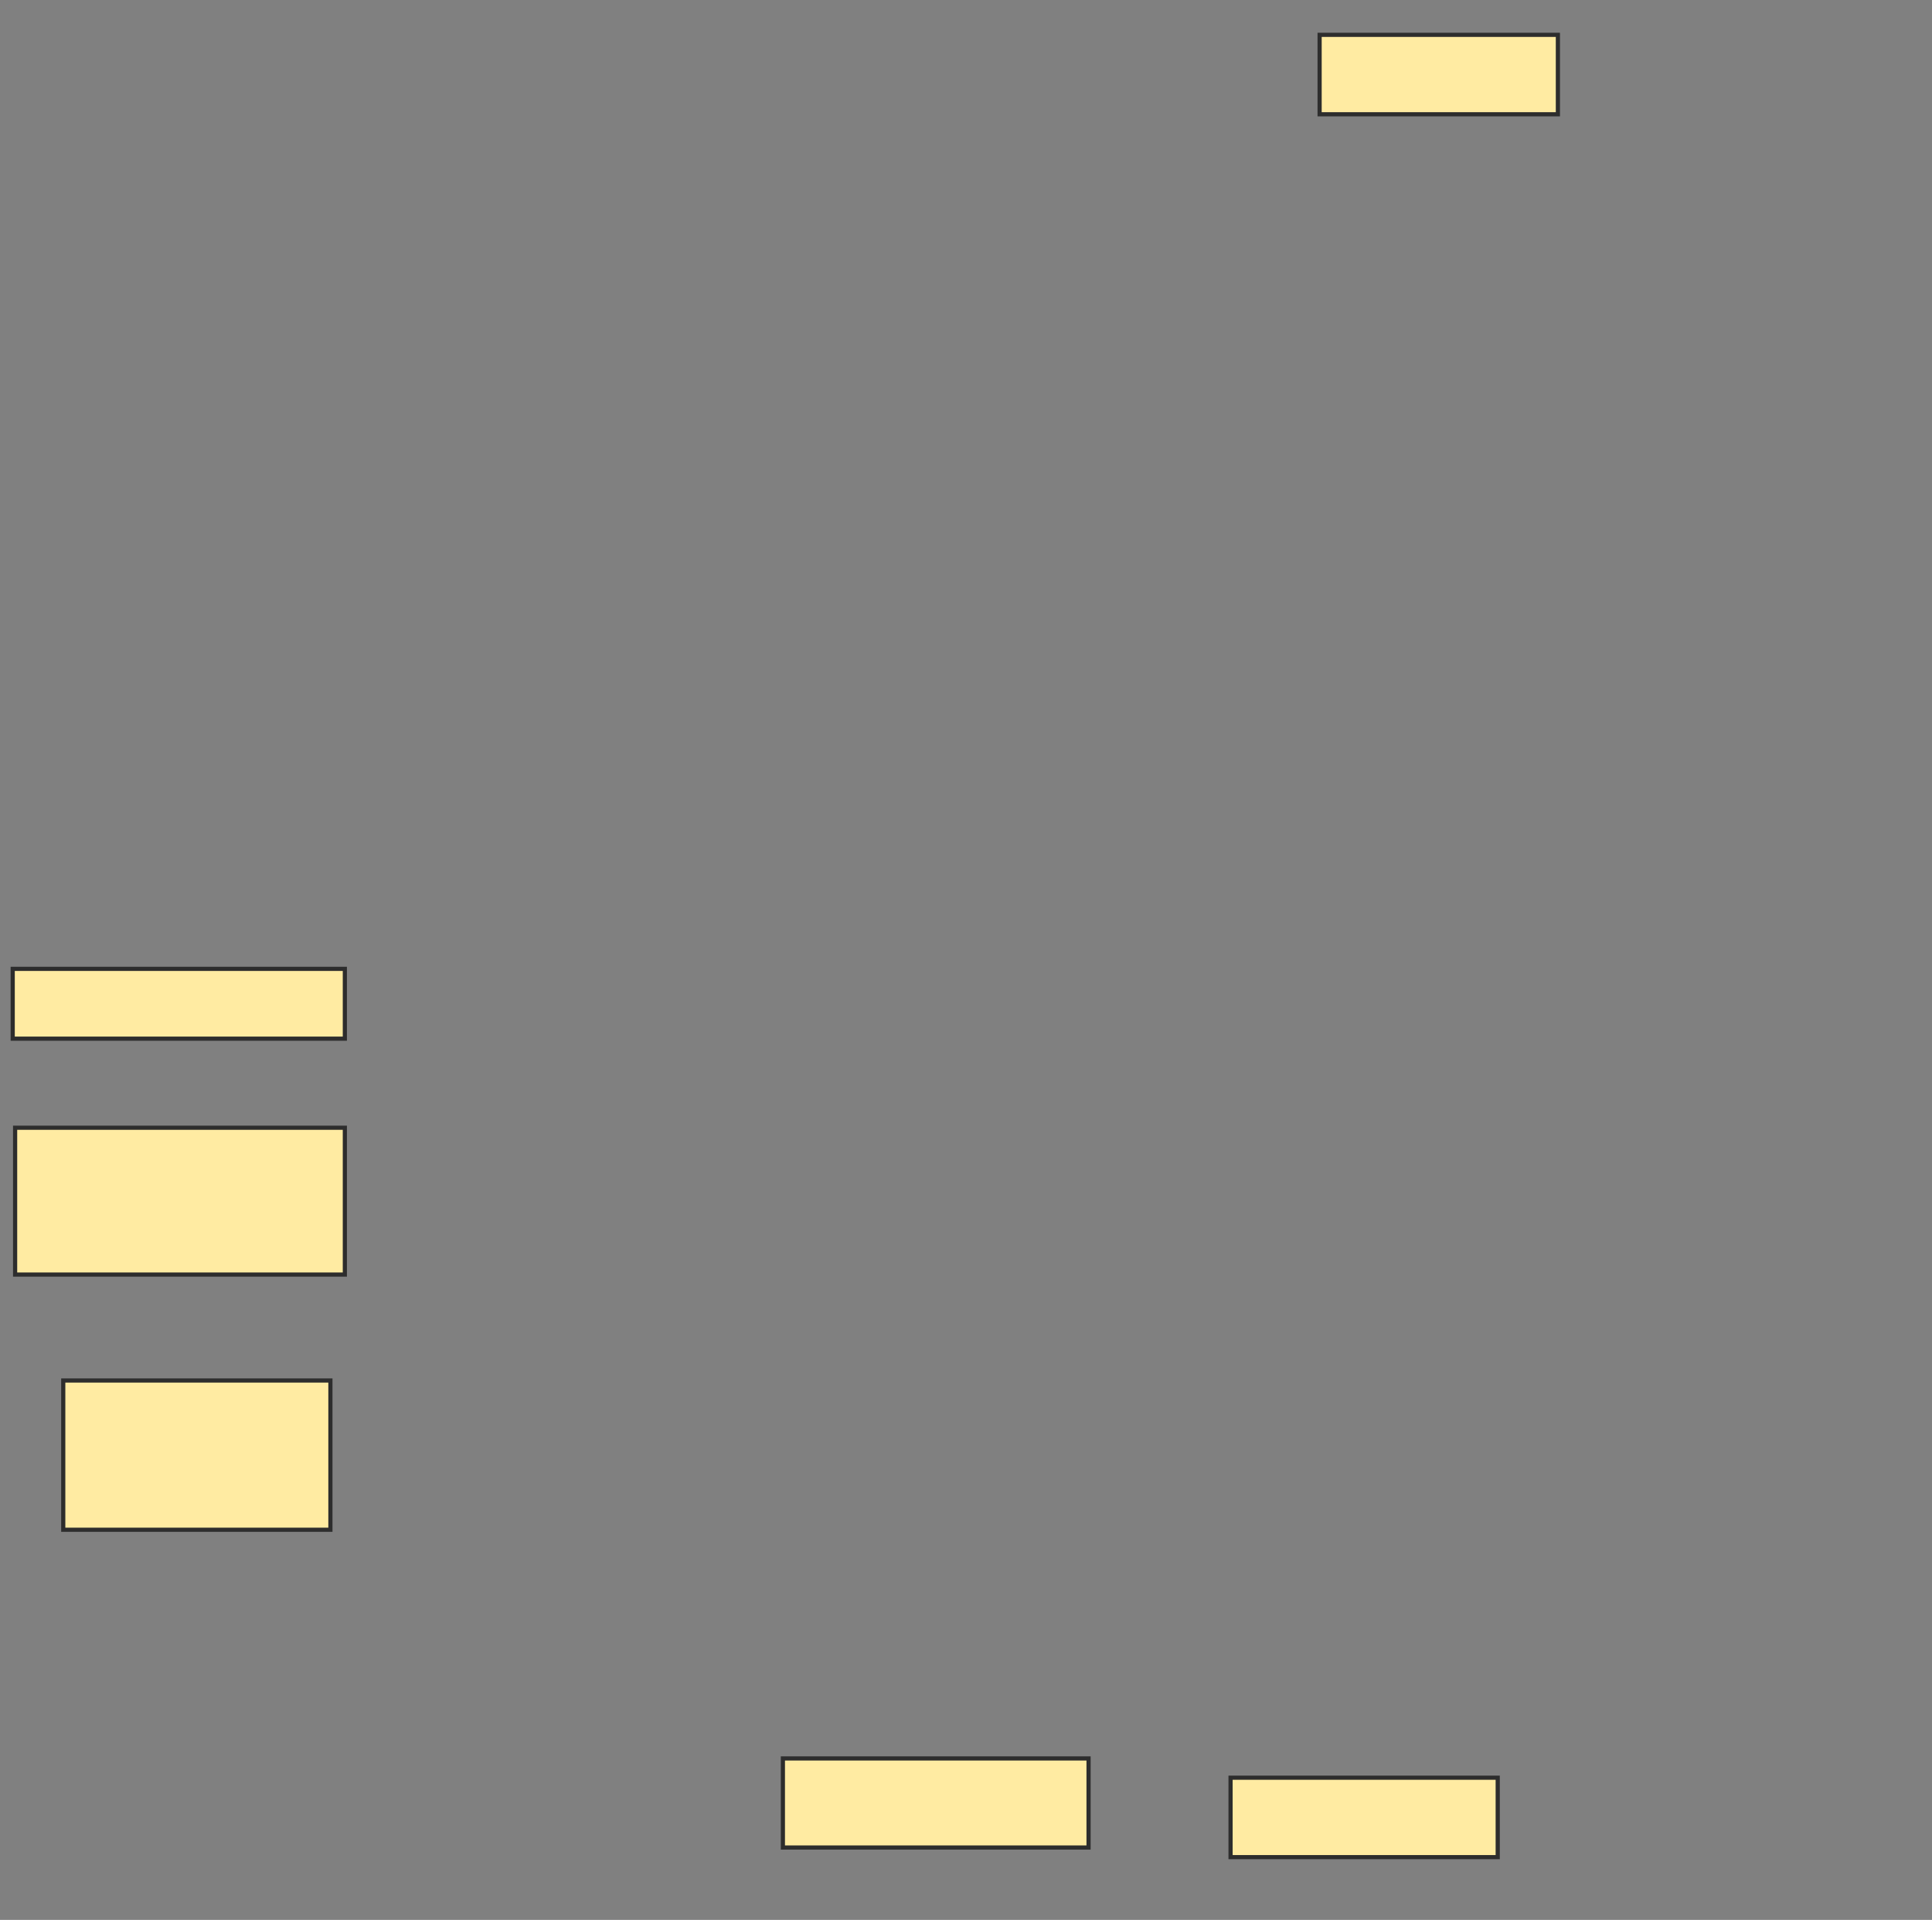 <svg xmlns="http://www.w3.org/2000/svg" width="464" height="461">
 <rect width="100%" height="100%" fill="#808080" stroke="none"/>
 <!-- Created with Image Occlusion Enhanced -->
 <g>
  <title>Labels</title>
 </g>
 <g>
  <title>Masks</title>
  <rect id="dabe87a0407a4bca81b8fe0793bf87f6-ao-1" height="16.763" width="79.769" y="232.642" x="3.052" stroke="#2D2D2D" fill="#FFEBA2"/>
  <rect id="dabe87a0407a4bca81b8fe0793bf87f6-ao-2" height="35.26" width="79.191" y="270.792" x="3.63" stroke="#2D2D2D" fill="#FFEBA2"/>
  <rect id="dabe87a0407a4bca81b8fe0793bf87f6-ao-3" height="35.838" width="64.162" y="331.486" x="15.191" stroke="#2D2D2D" fill="#FFEBA2"/>
  
  <rect id="dabe87a0407a4bca81b8fe0793bf87f6-ao-5" height="19.075" width="64.162" y="426.861" x="295.538" stroke="#2D2D2D" fill="#FFEBA2"/>
  <rect id="dabe87a0407a4bca81b8fe0793bf87f6-ao-6" height="21.387" width="73.41" y="422.237" x="188.023" stroke="#2D2D2D" fill="#FFEBA2"/>
  <rect id="dabe87a0407a4bca81b8fe0793bf87f6-ao-7" height="19.075" width="57.225" y="8.364" x="316.925" stroke="#2D2D2D" fill="#FFEBA2"/>
 </g>
</svg>